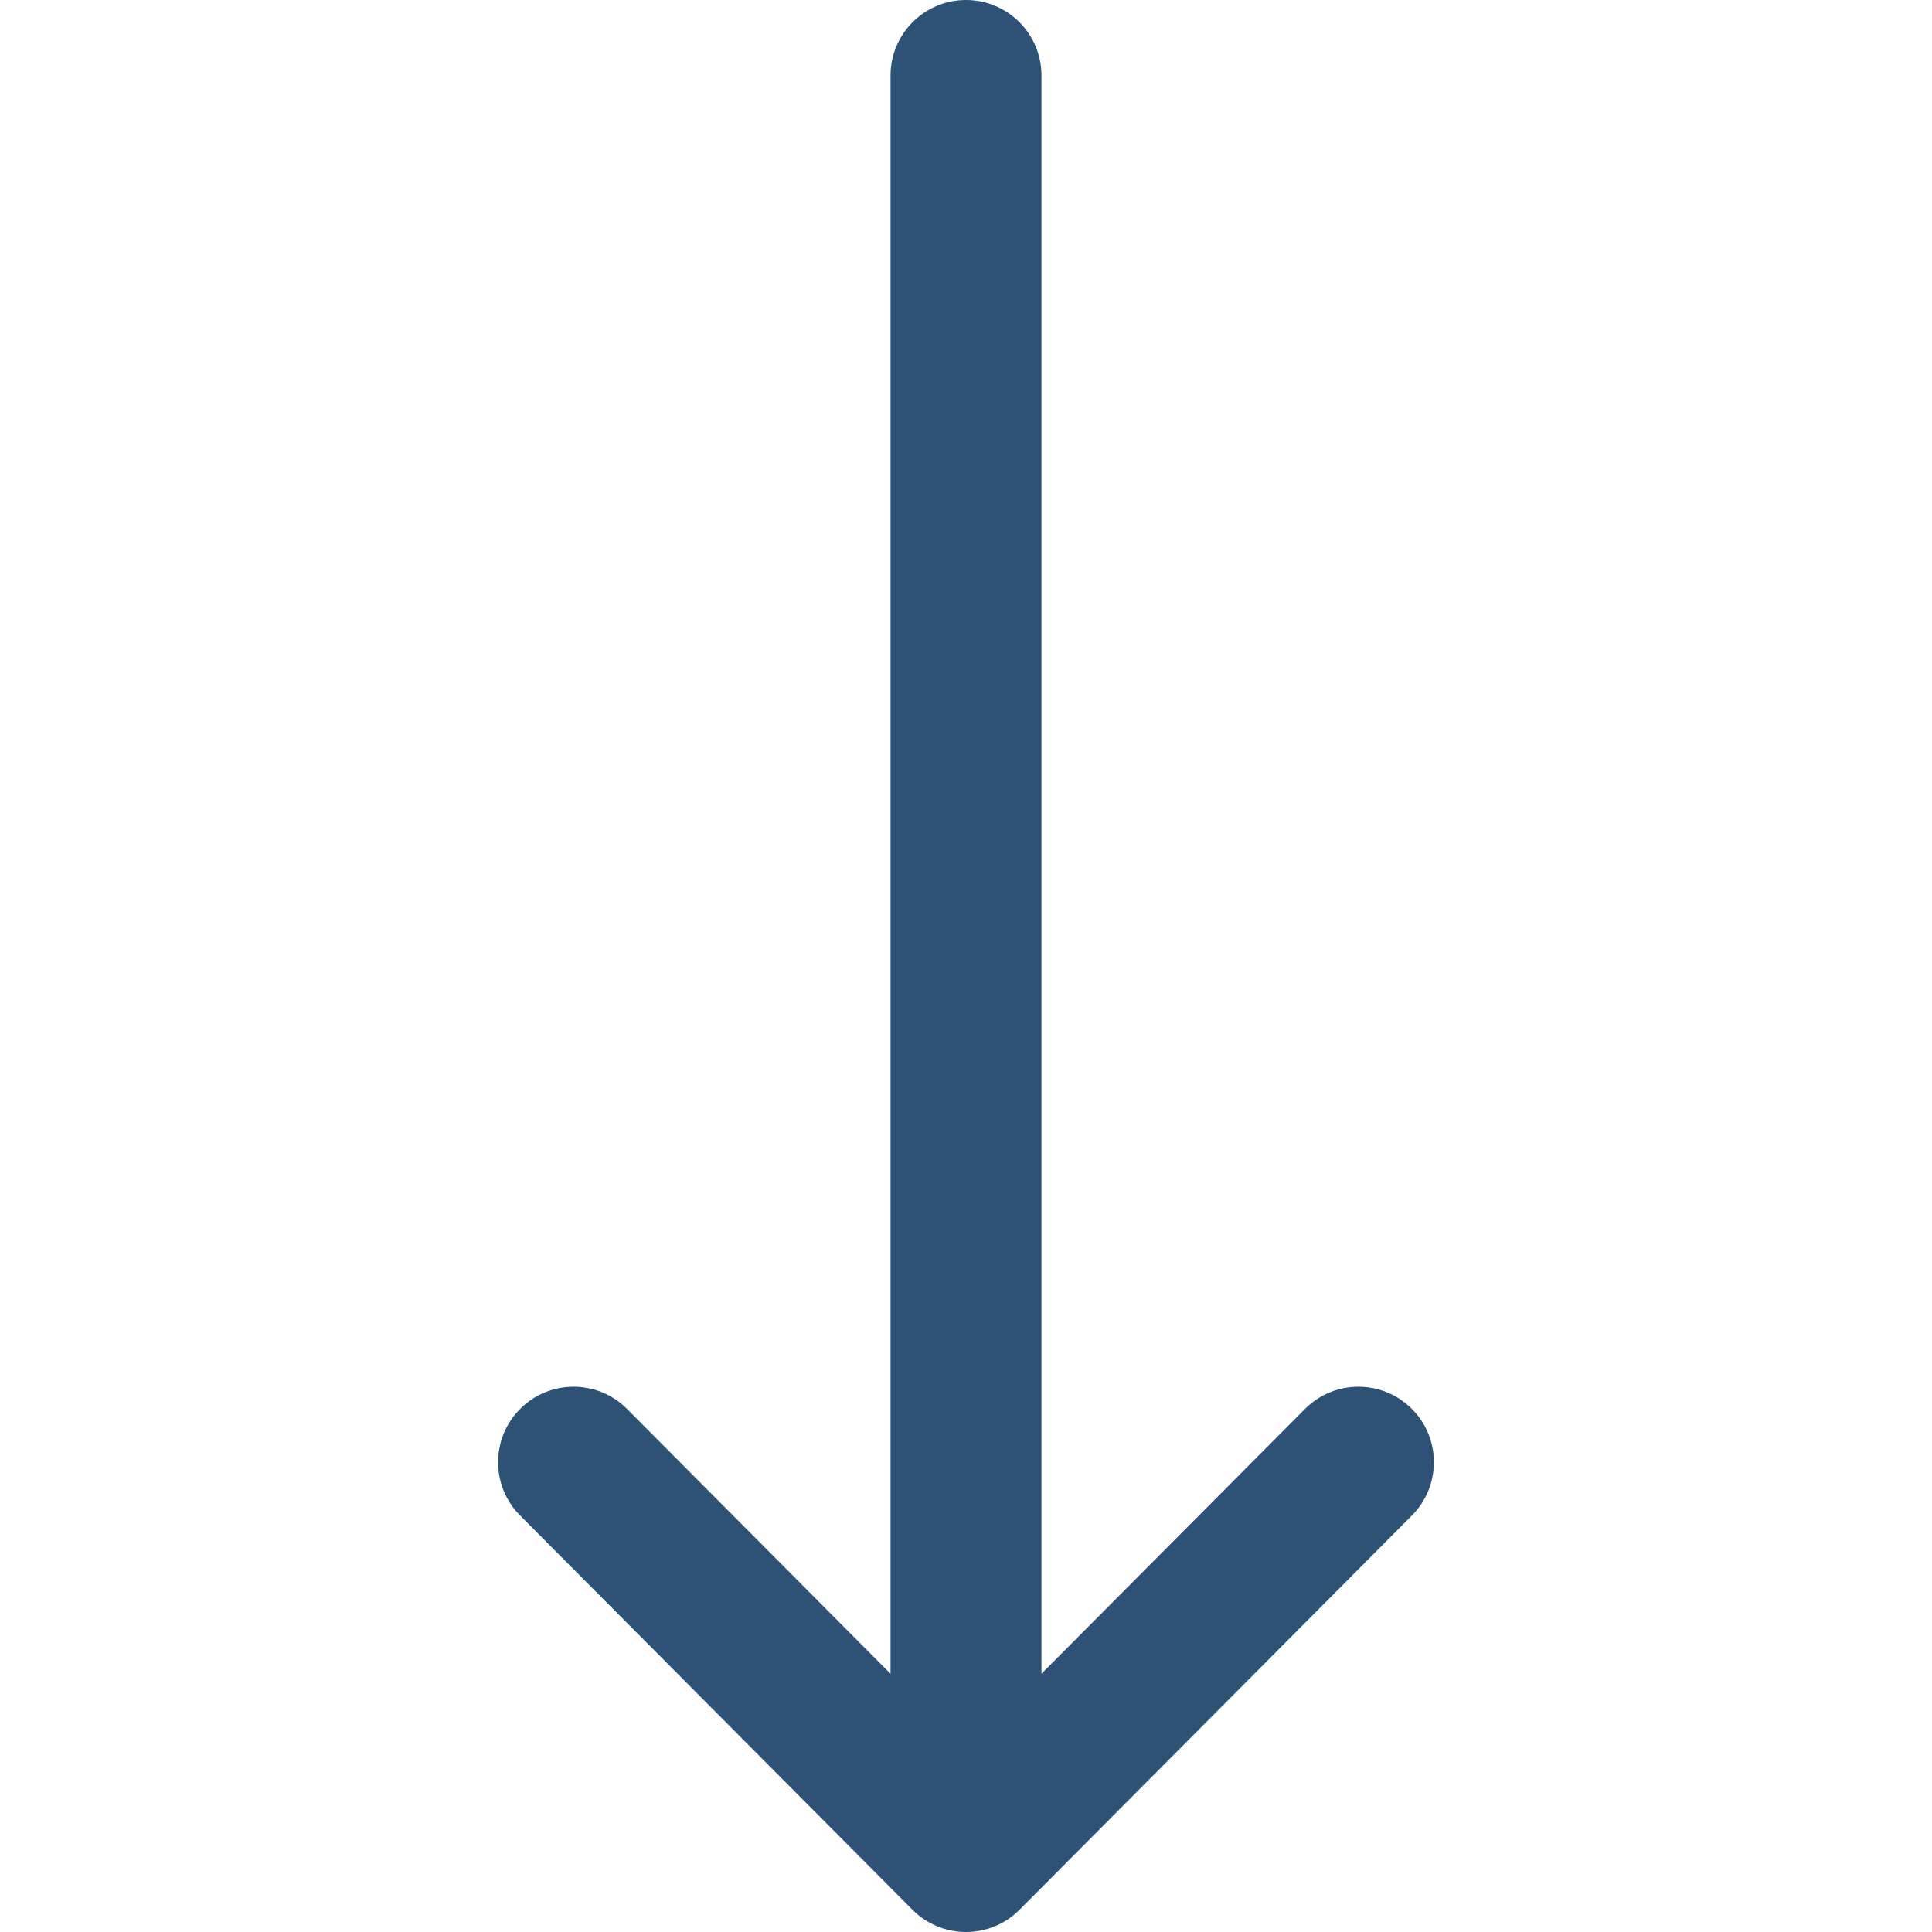 <svg width="512" height="512" viewBox="0 0 512 512" fill="none" xmlns="http://www.w3.org/2000/svg">
<g clip-path="url(#clip0)">
<path d="M374.108 373.328C366.279 365.536 353.616 365.566 345.824 373.395L276 443.557V20C276 8.954 267.046 0 256 0C244.954 0 236 8.954 236 20V443.558L166.176 373.394C158.384 365.565 145.721 365.535 137.892 373.327C130.062 381.12 130.033 393.783 137.824 401.612L241.824 506.116C241.83 506.123 241.837 506.128 241.843 506.134C249.635 513.943 262.339 513.968 270.157 506.135C270.163 506.128 270.17 506.123 270.176 506.117L374.176 401.613C381.966 393.785 381.939 381.121 374.108 373.328Z" fill="#2D5275"/>
</g>
<defs>
<clipPath id="clip0">
<rect width="512" height="512" fill="white"/>
</clipPath>
</defs>
</svg>
